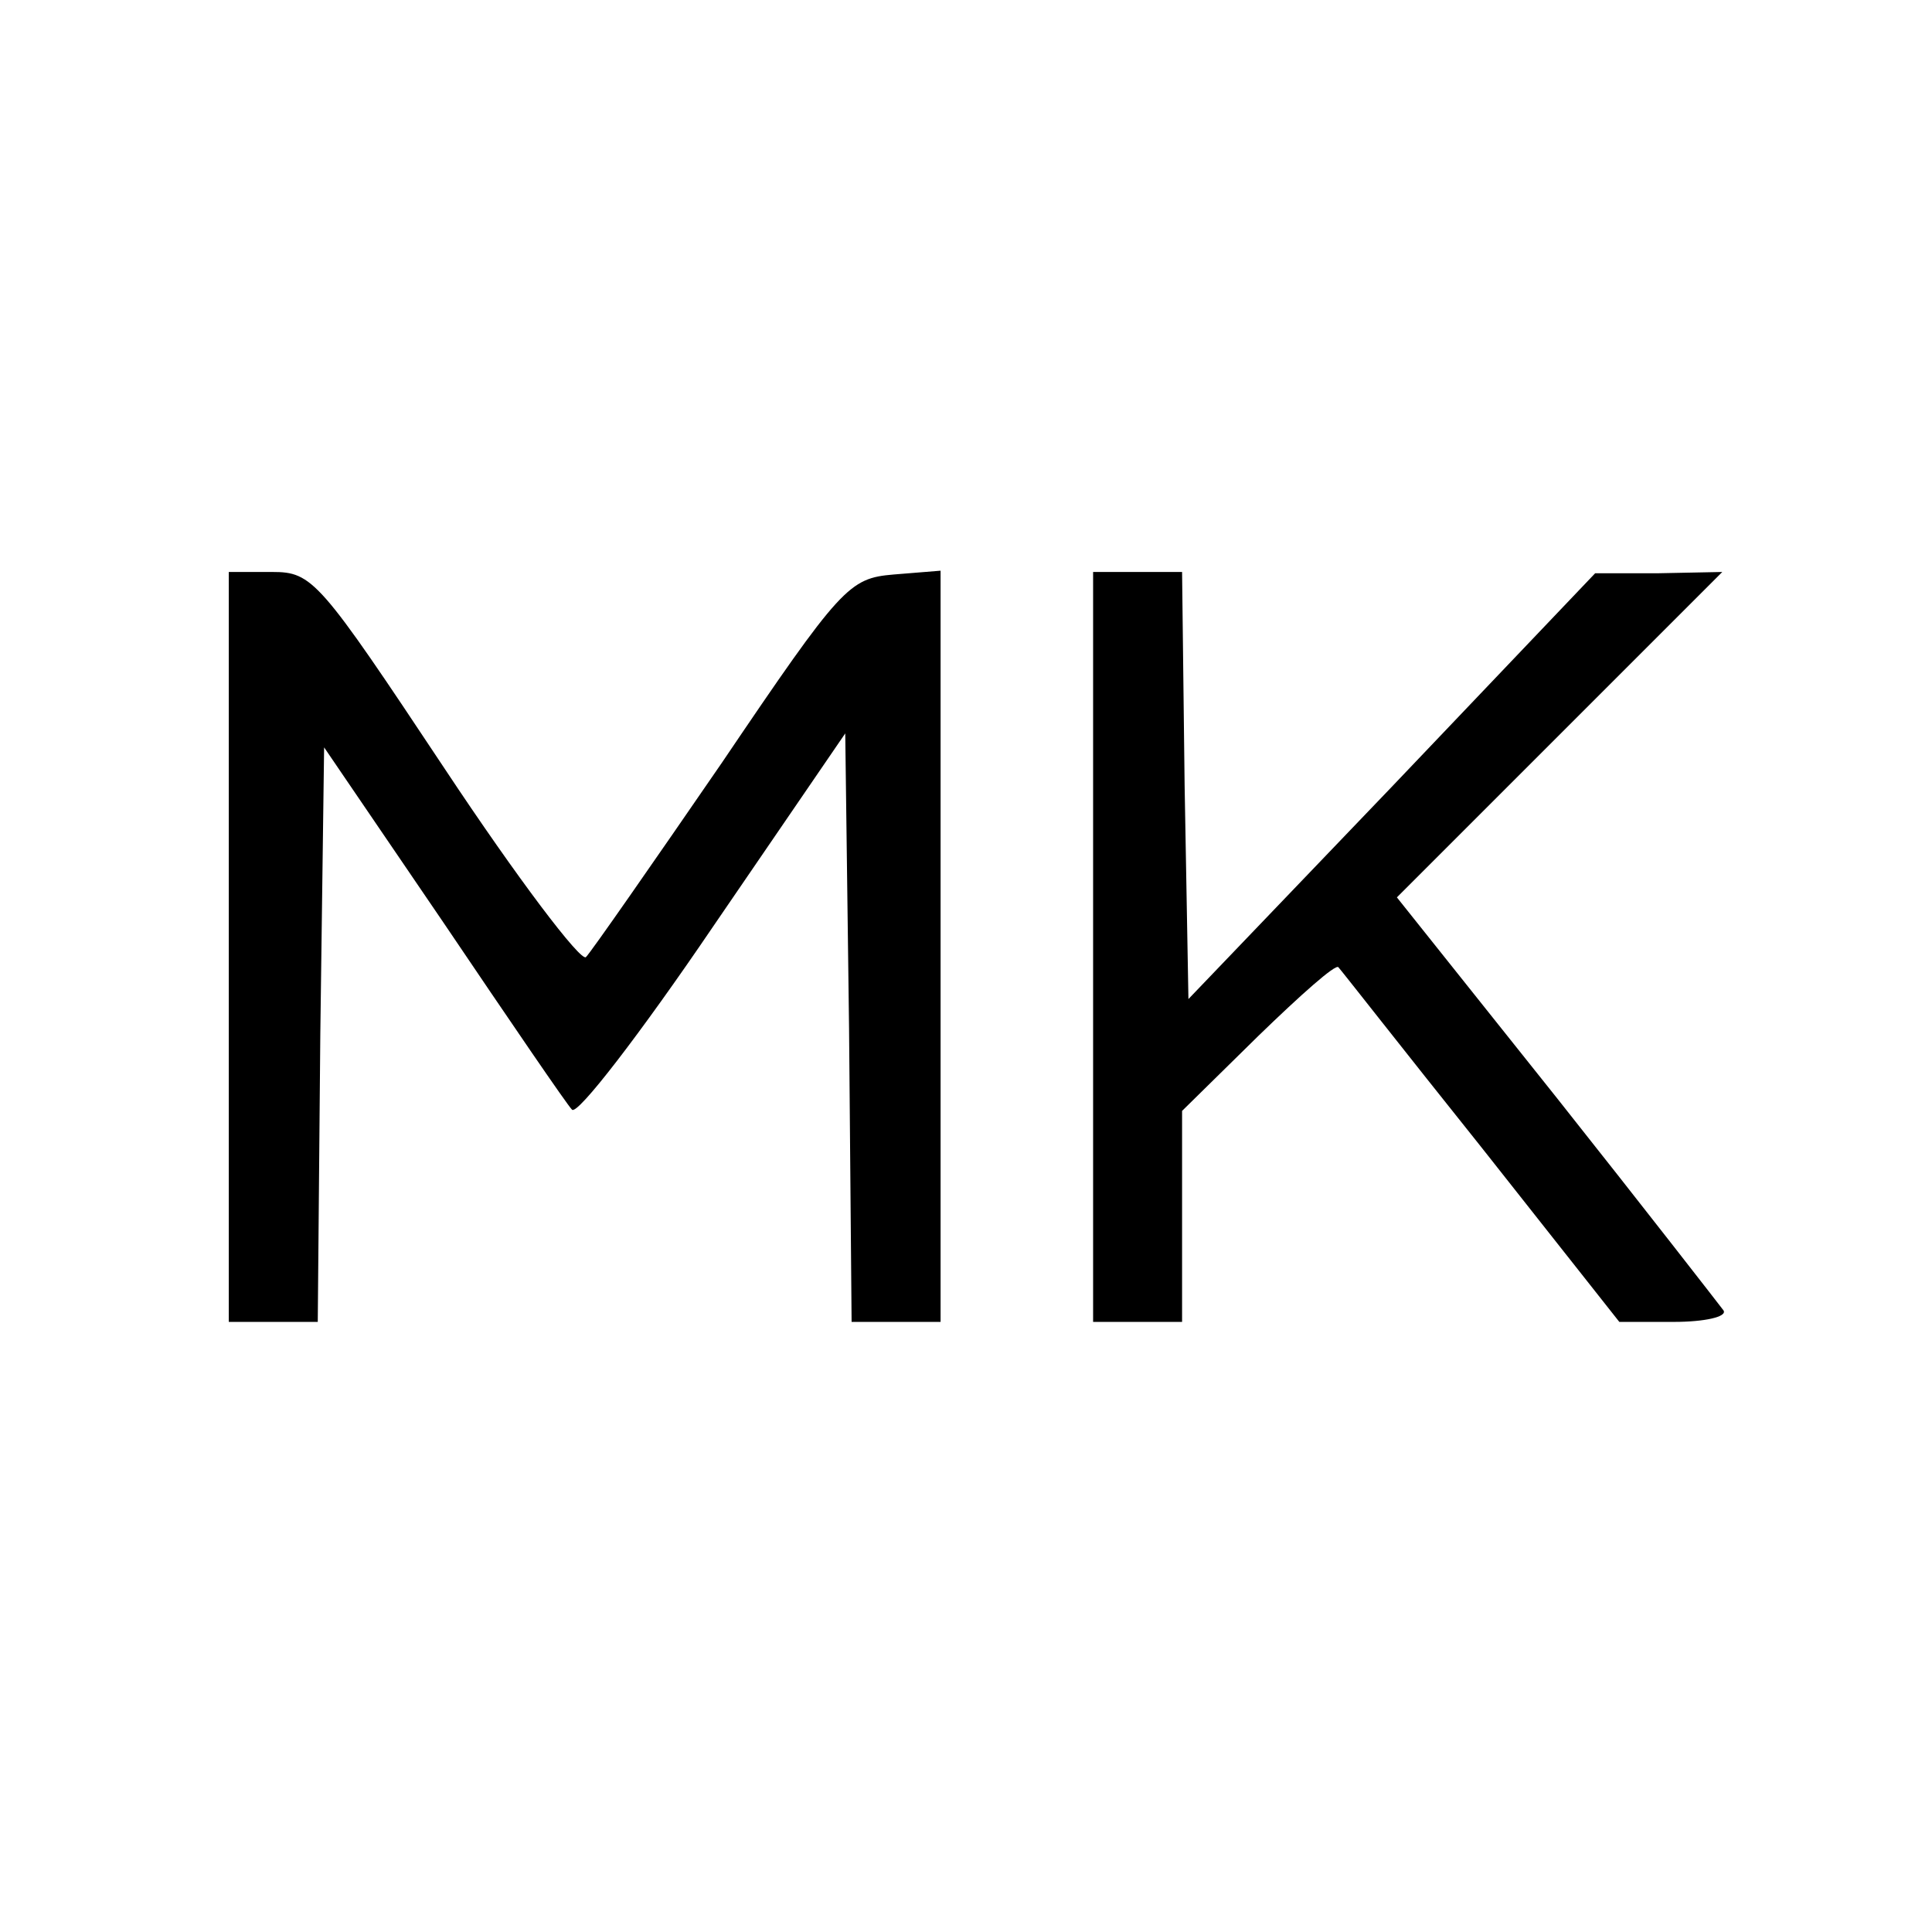 <?xml version="1.0" standalone="no"?>
<!DOCTYPE svg PUBLIC "-//W3C//DTD SVG 20010904//EN"
 "http://www.w3.org/TR/2001/REC-SVG-20010904/DTD/svg10.dtd">
<svg version="1.0" xmlns="http://www.w3.org/2000/svg"
 width="152pt" height="152pt" viewBox="0 0 152 152"
 preserveAspectRatio="xMidYMid meet">
<g transform="translate(0,152) scale(0.1,-0.1)"
fill="#000000" stroke="none">
<path d="M180 775 l0 -295 35 0 35 0 2 226 3 226 94 -138 c52 -77 97 -143 101
-147 4 -5 54 60 111 144 l104 152 3 -232 2 -231 35 0 35 0 0 296 0 295 -37 -3
c-35 -3 -41 -9 -135 -148 -55 -80 -103 -149 -107 -153 -4 -4 -54 62 -111 148
-99 149 -104 155 -136 155 l-34 0 0 -295z"/>
<path d="M860 775 l0 -295 35 0 35 0 0 83 0 83 60 59 c33 32 61 57 63 54 2 -2
52 -66 112 -141 l109 -138 43 0 c24 0 42 4 39 9 -3 4 -62 80 -131 167 l-126
158 128 128 128 128 -50 -1 -50 0 -160 -168 -160 -167 -3 168 -2 168 -35 0
-35 0 0 -295z"/>
</g>
</svg>
